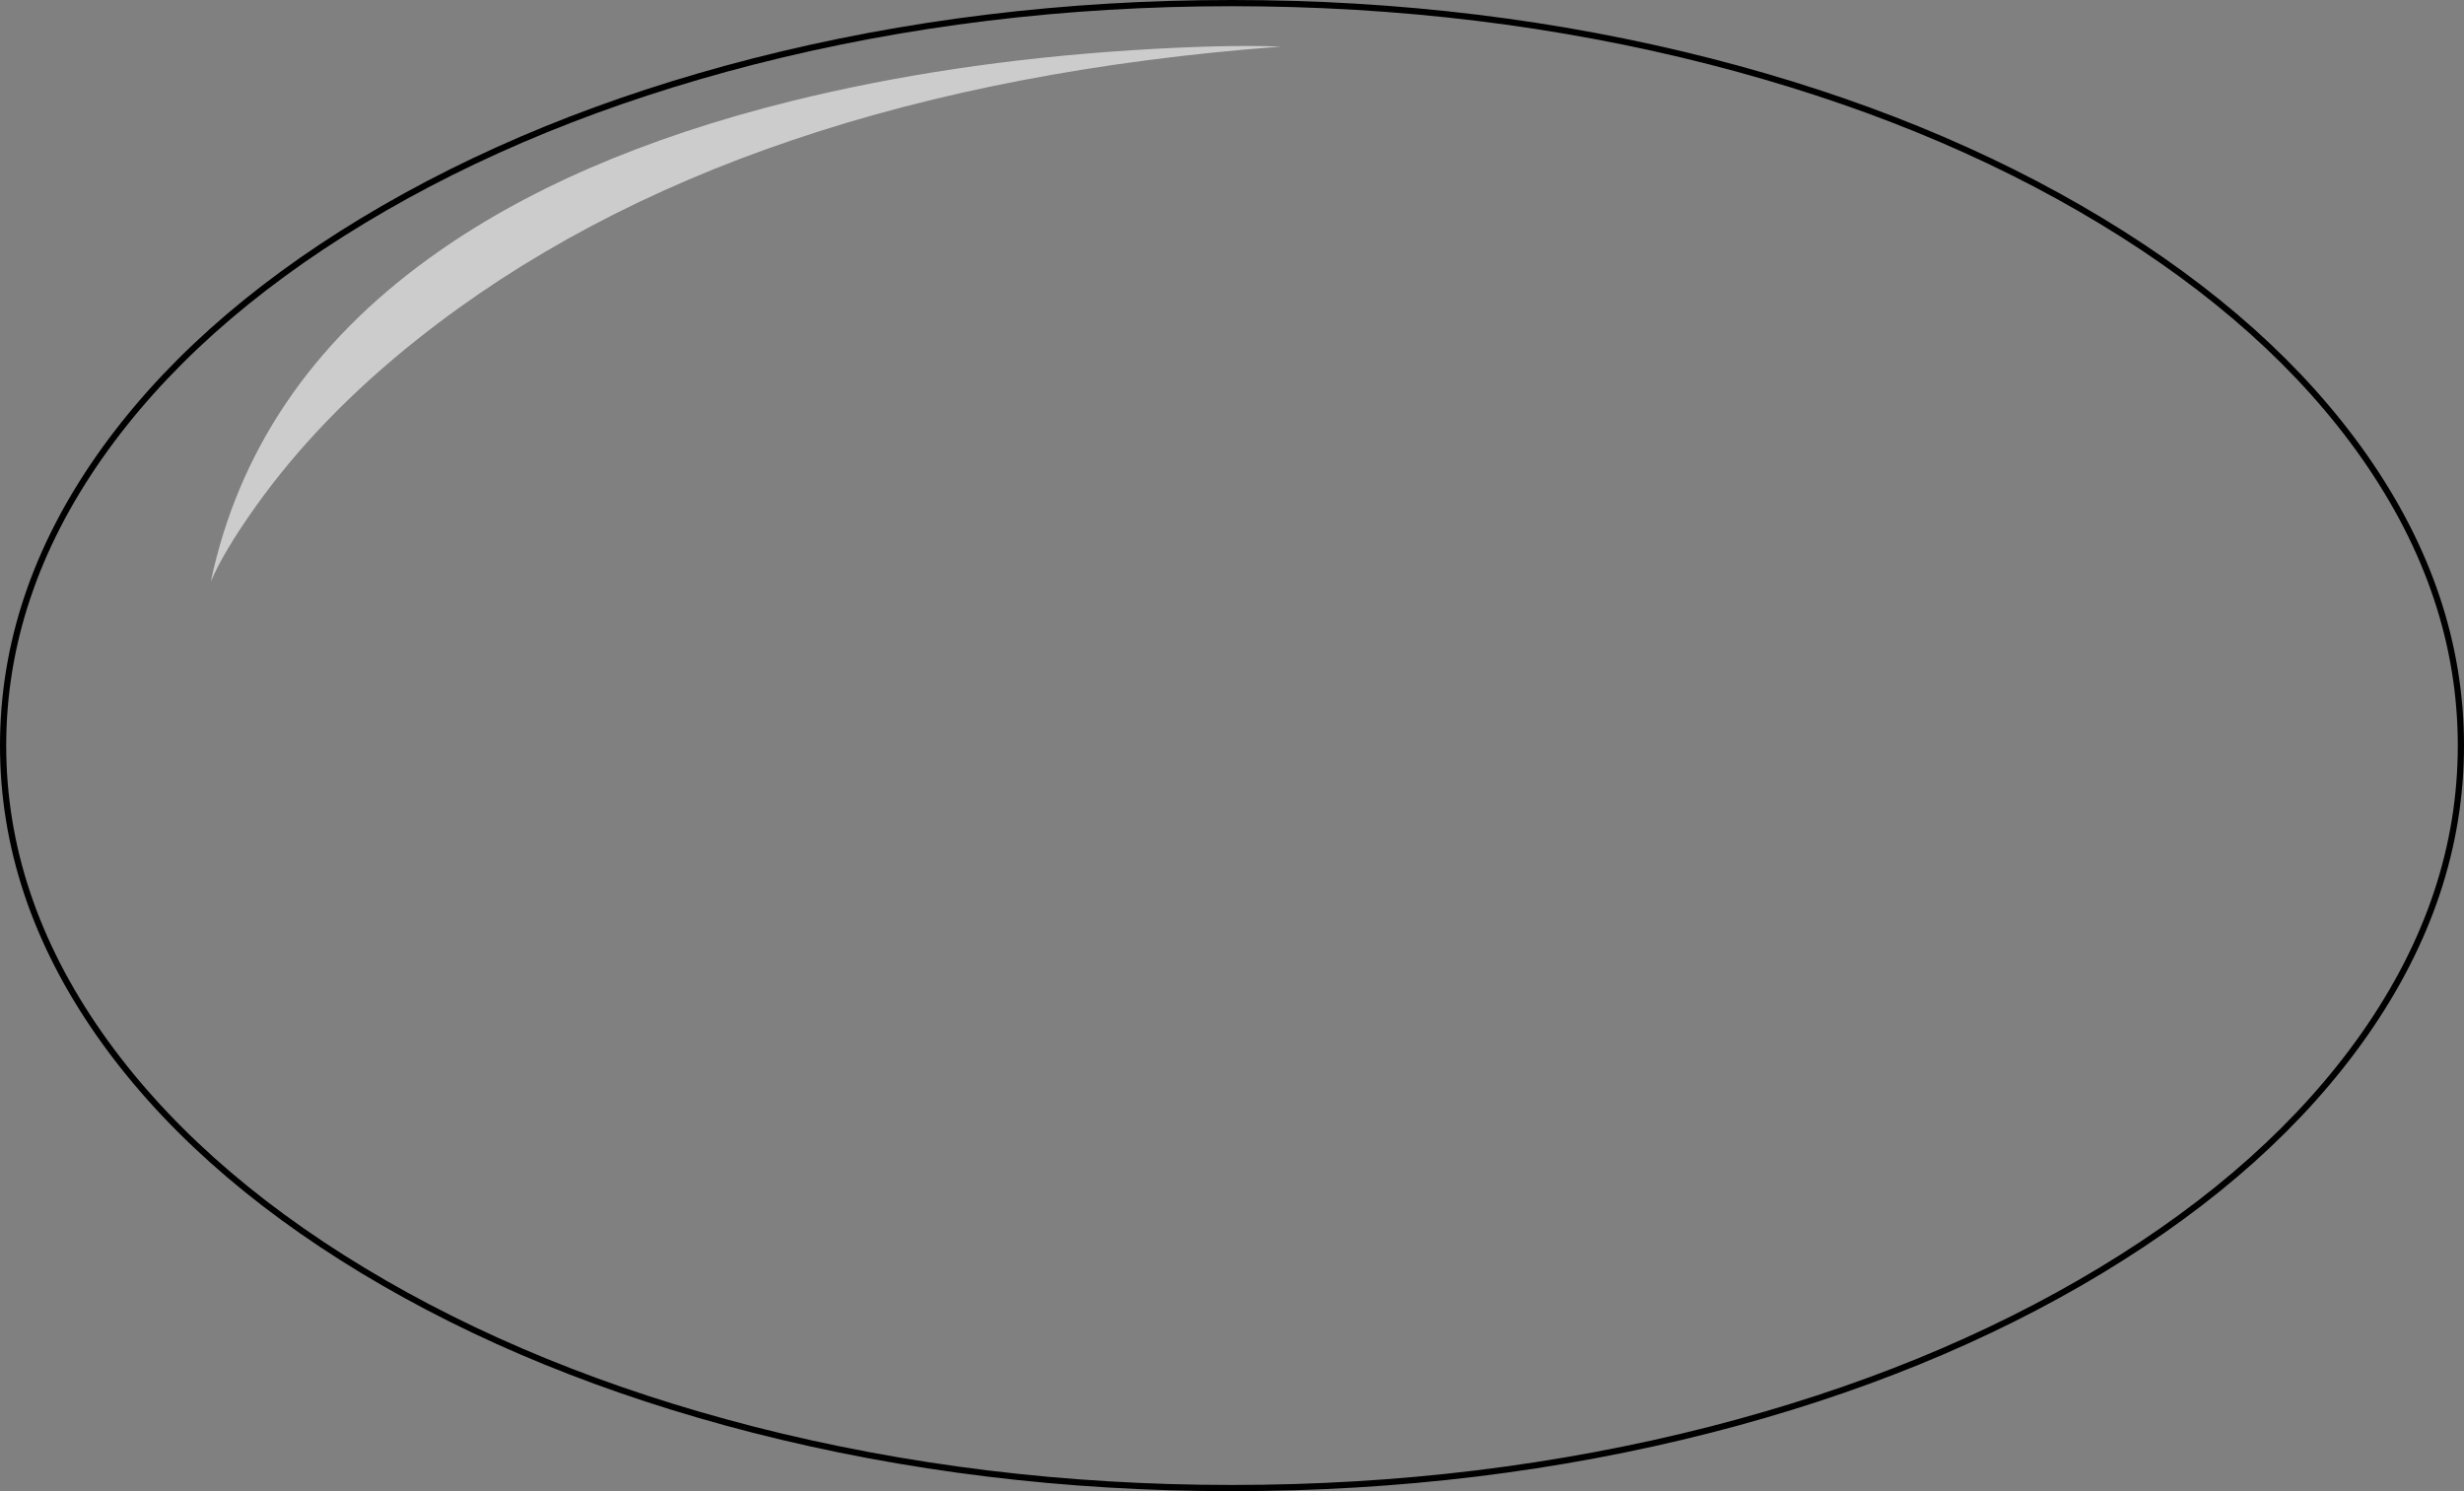 <?xml version="1.0" encoding="UTF-8" standalone="no"?>
<svg xmlns:xlink="http://www.w3.org/1999/xlink" height="240.2px" width="396.85px" xmlns="http://www.w3.org/2000/svg">
  <rect width="100%" height="100%" fill="#808080" stroke="none"/>
  <g transform="matrix(1.0, 0.0, 0.0, 1.0, 198.4, 120.1)">
    <path d="M0.0 -119.6 Q40.25 -119.6 77.05 -110.2 112.55 -101.1 139.95 -84.55 167.35 -68.0 182.4 -46.55 197.95 -24.35 197.95 0.0 197.95 24.35 182.4 46.55 167.35 68.0 139.95 84.55 112.55 101.1 77.05 110.2 40.25 119.6 0.0 119.6 -40.25 119.6 -77.05 110.2 -112.55 101.1 -139.95 84.55 -167.3 68.0 -182.35 46.55 -197.9 24.35 -197.9 0.0 -197.9 -24.35 -182.35 -46.55 -167.3 -68.0 -139.95 -84.55 -112.55 -101.1 -77.05 -110.2 -40.25 -119.6 0.0 -119.6" fill="#ffffff" fill-opacity="0.0" fill-rule="evenodd" stroke="none"/>
    <path d="M0.0 -119.6 Q40.25 -119.6 77.05 -110.2 112.55 -101.1 139.95 -84.55 167.35 -68.0 182.4 -46.55 197.95 -24.35 197.95 0.0 197.95 24.35 182.4 46.55 167.35 68.0 139.95 84.55 112.55 101.1 77.05 110.2 40.25 119.6 0.0 119.6 -40.25 119.6 -77.05 110.2 -112.55 101.1 -139.95 84.55 -167.3 68.0 -182.35 46.55 -197.9 24.35 -197.9 0.0 -197.9 -24.35 -182.35 -46.55 -167.3 -68.0 -139.95 -84.55 -112.55 -101.1 -77.05 -110.2 -40.25 -119.6 0.0 -119.6 Z" fill="none" stroke="#000000" stroke-linecap="butt" stroke-linejoin="miter-clip" stroke-miterlimit="10.0" stroke-width="1.0"/>
    <path d="M-16.25 -112.0 Q-1.6 -112.95 7.95 -112.6 -80.0 -106.0 -131.05 -65.55 -147.0 -52.9 -157.3 -38.4 -162.45 -31.15 -164.45 -26.4 -157.8 -57.85 -129.35 -78.45 -106.6 -94.95 -71.0 -103.8 -45.55 -110.1 -16.25 -112.0" fill="#ffffff" fill-opacity="0.6" fill-rule="evenodd" stroke="none"/>
  </g>
</svg>
